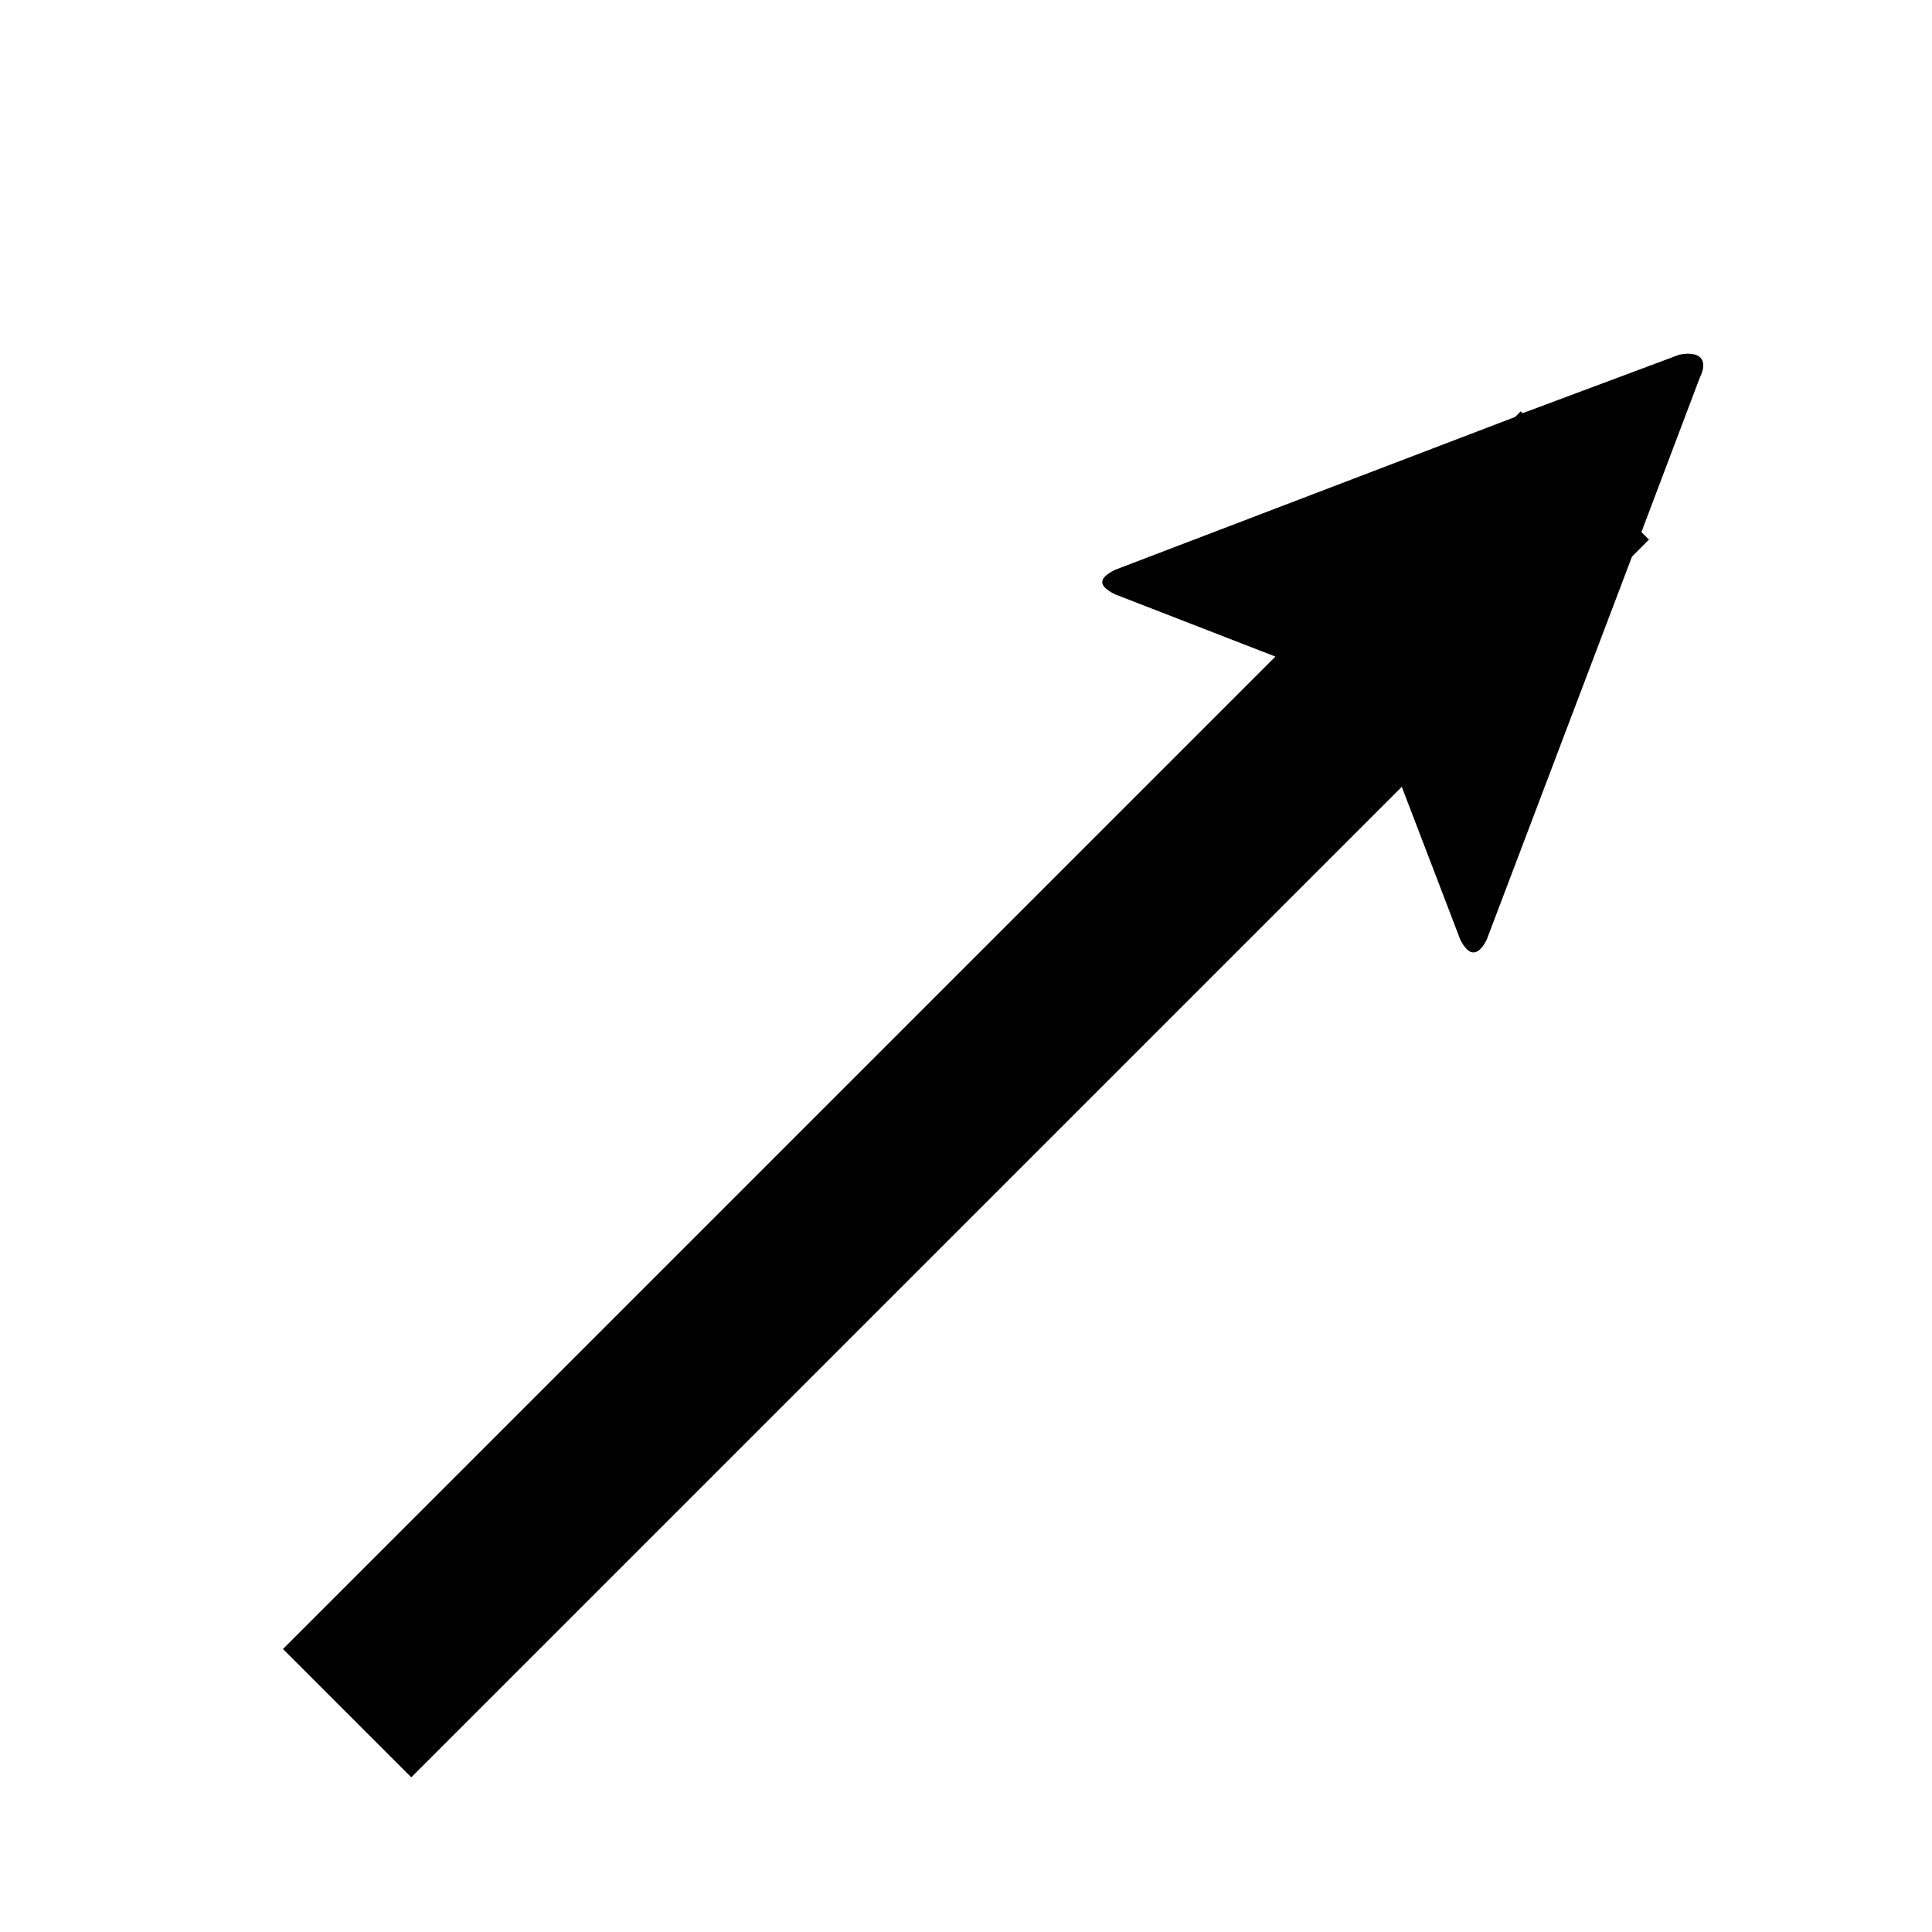 <svg xmlns="http://www.w3.org/2000/svg" version="1.1" data-icon="arrow-top-right-fill-angled" width="32" height="32" data-container-transform="scale(1 1 ) translate(0 )" viewBox="0 0 32 32">
  <g>
    <path d="M27.813 5.875l-2.594.969-.031-.031-.094.094-6.625 2.531c-.283.141-.283.265 0 .406l2.656 1.031-16.438 16.438 2.125 2.125 16.406-16.406.969 2.531c.141.283.296.283.438 0l2.406-6.344.281-.281-.125-.125.969-2.563c.141-.283.01-.446-.344-.375z" />
  </g>
</svg>